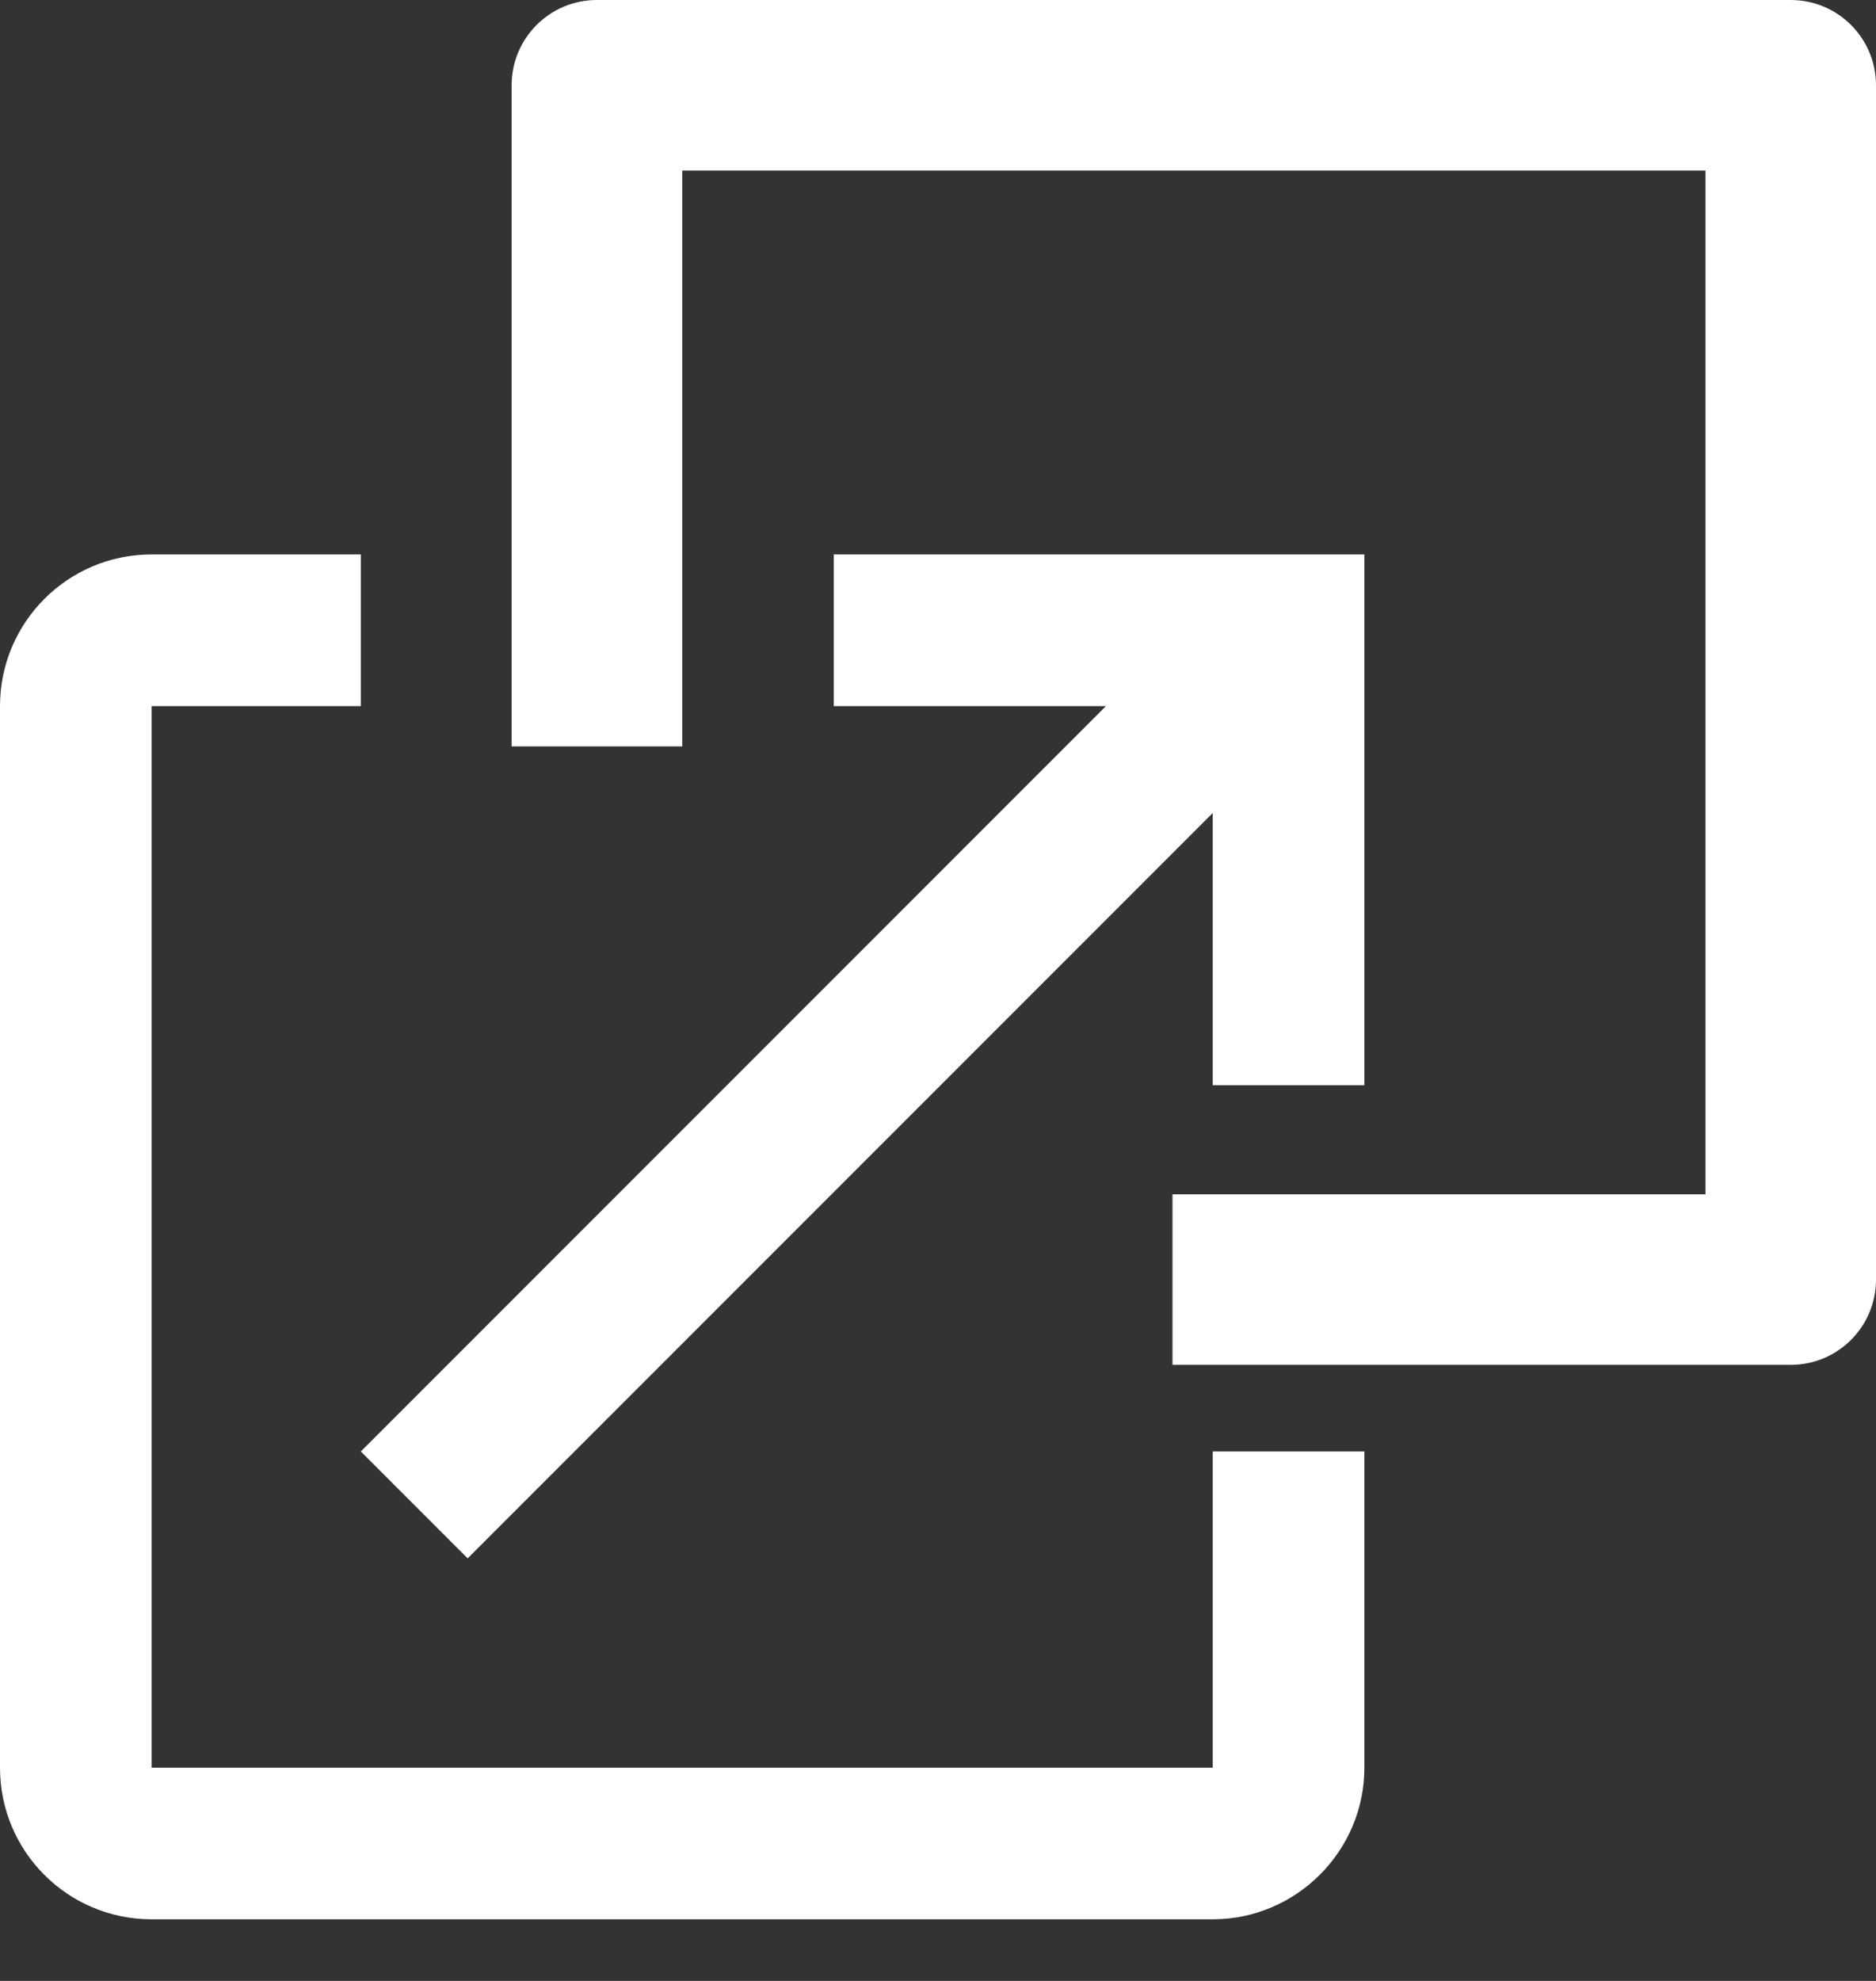 <svg viewBox="0 0 18 19" fill="none" xmlns="http://www.w3.org/2000/svg">
    <rect x="0" y="0" width="18" height="19" fill="#333333" stroke="none"/>
    <path d="M11.636 16.955H1.455V6.773H3.462V5.318H1.455C0.647 5.318 0 5.973 0 6.773V16.955C0 17.755 0.647 18.409 1.455 18.409H11.636C12.436 18.409 13.091 17.755 13.091 16.955V13.922H11.636V16.955ZM8 5.318V6.773H10.611L3.462 13.922L4.487 14.947L11.636 7.798V10.409H13.091V5.318H8Z" fill="#fff"/>
    <path fill-rule="evenodd" clip-rule="evenodd" d="M4.909 0.818C4.909 0.366 5.275 0 5.727 0H17.182C17.634 0 18 0.366 18 0.818V12.273C18 12.725 17.634 13.091 17.182 13.091H11.25V11.455H16.364V1.636H6.546L6.546 7.159H4.909L4.909 0.818Z" fill="#fff"/>
</svg>
